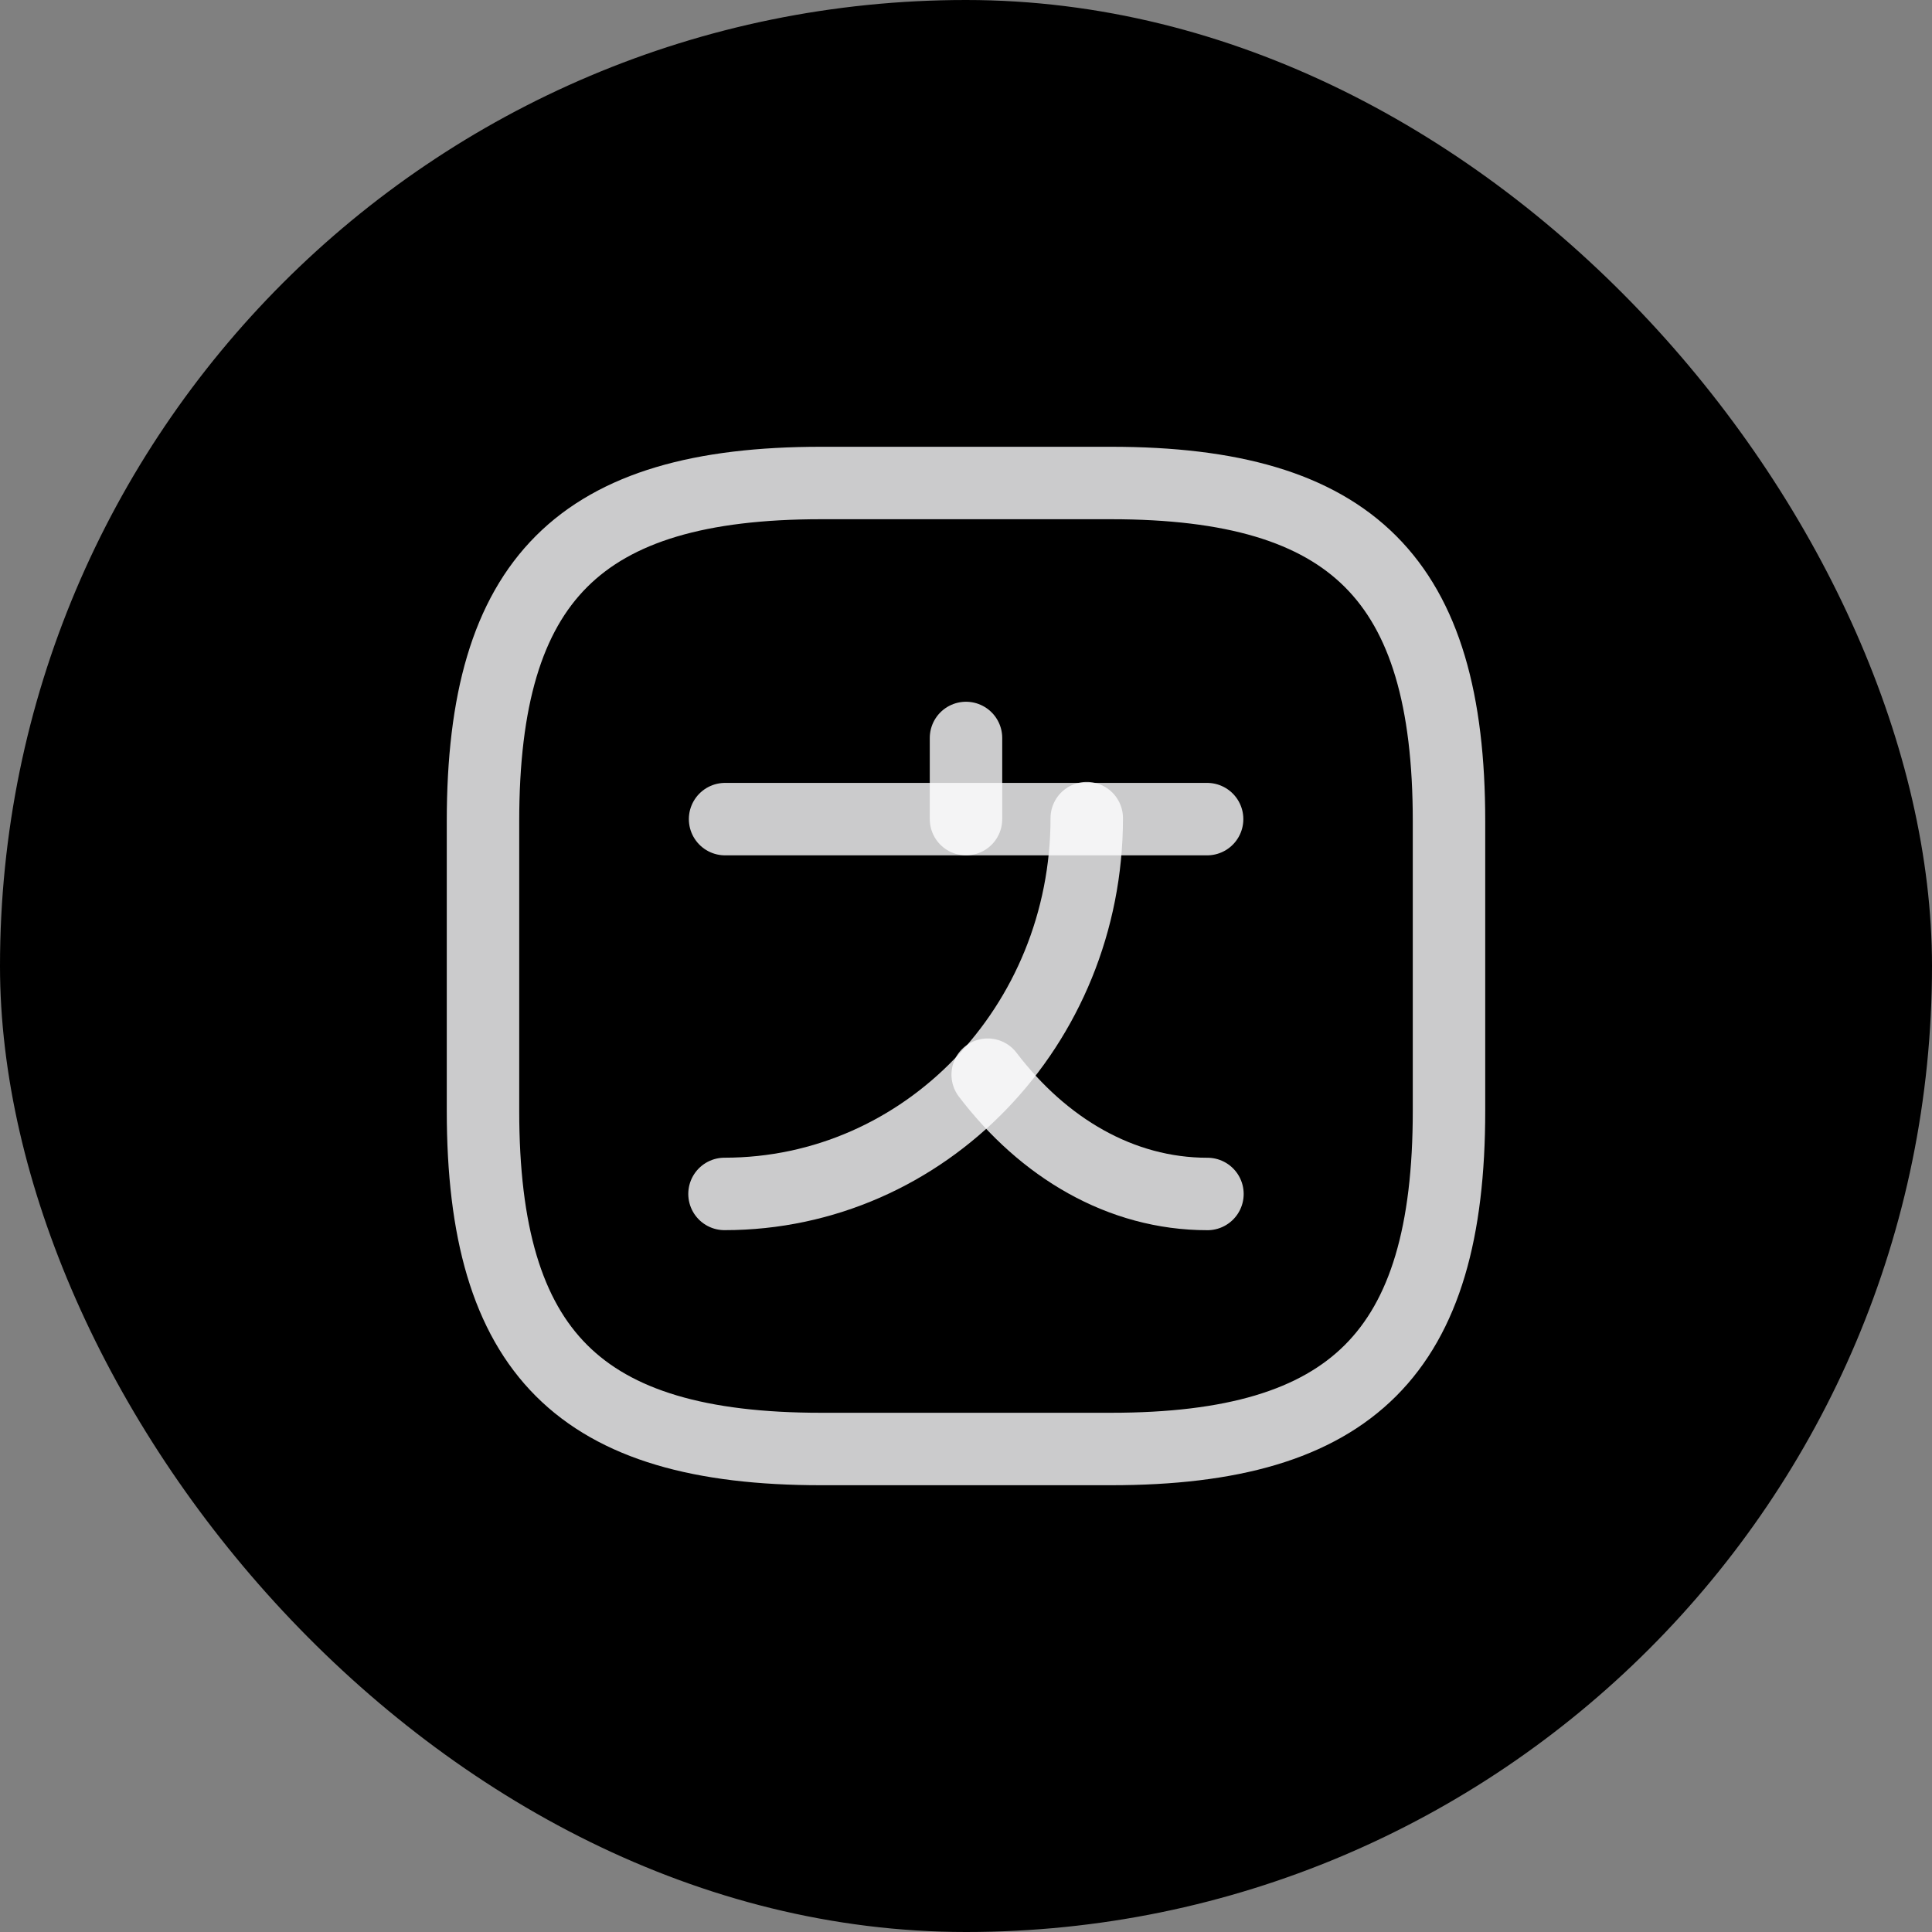 <svg width="40" height="40" viewBox="0 0 40 40" fill="none" xmlns="http://www.w3.org/2000/svg">
<rect x="0" y="0" width="40" height="40" fill="#808080" stroke="none"/>
<rect width="40" height="40" rx="20" fill="black"/>
<path d="M24.992 16.959H15.012" stroke="#FEFEFF" stroke-opacity="0.8" stroke-width="1.5" stroke-linecap="round" stroke-linejoin="round"/>
<path d="M20 15.279V16.959" stroke="#FEFEFF" stroke-opacity="0.8" stroke-width="1.5" stroke-linecap="round" stroke-linejoin="round"/>
<path d="M22.5 16.939C22.5 21.239 19.14 24.719 15 24.719" stroke="#FEFEFF" stroke-opacity="0.8" stroke-width="1.5" stroke-linecap="round" stroke-linejoin="round"/>
<path d="M24.999 24.72C23.199 24.72 21.599 23.76 20.449 22.25" stroke="#FEFEFF" stroke-opacity="0.8" stroke-width="1.5" stroke-linecap="round" stroke-linejoin="round"/>
<path d="M17 30H23C28 30 30 28 30 23V17C30 12 28 10 23 10H17C12 10 10 12 10 17V23C10 28 12 30 17 30Z" stroke="#FEFEFF" stroke-opacity="0.8" stroke-width="1.5" stroke-linecap="round" stroke-linejoin="round"/>
</svg>
